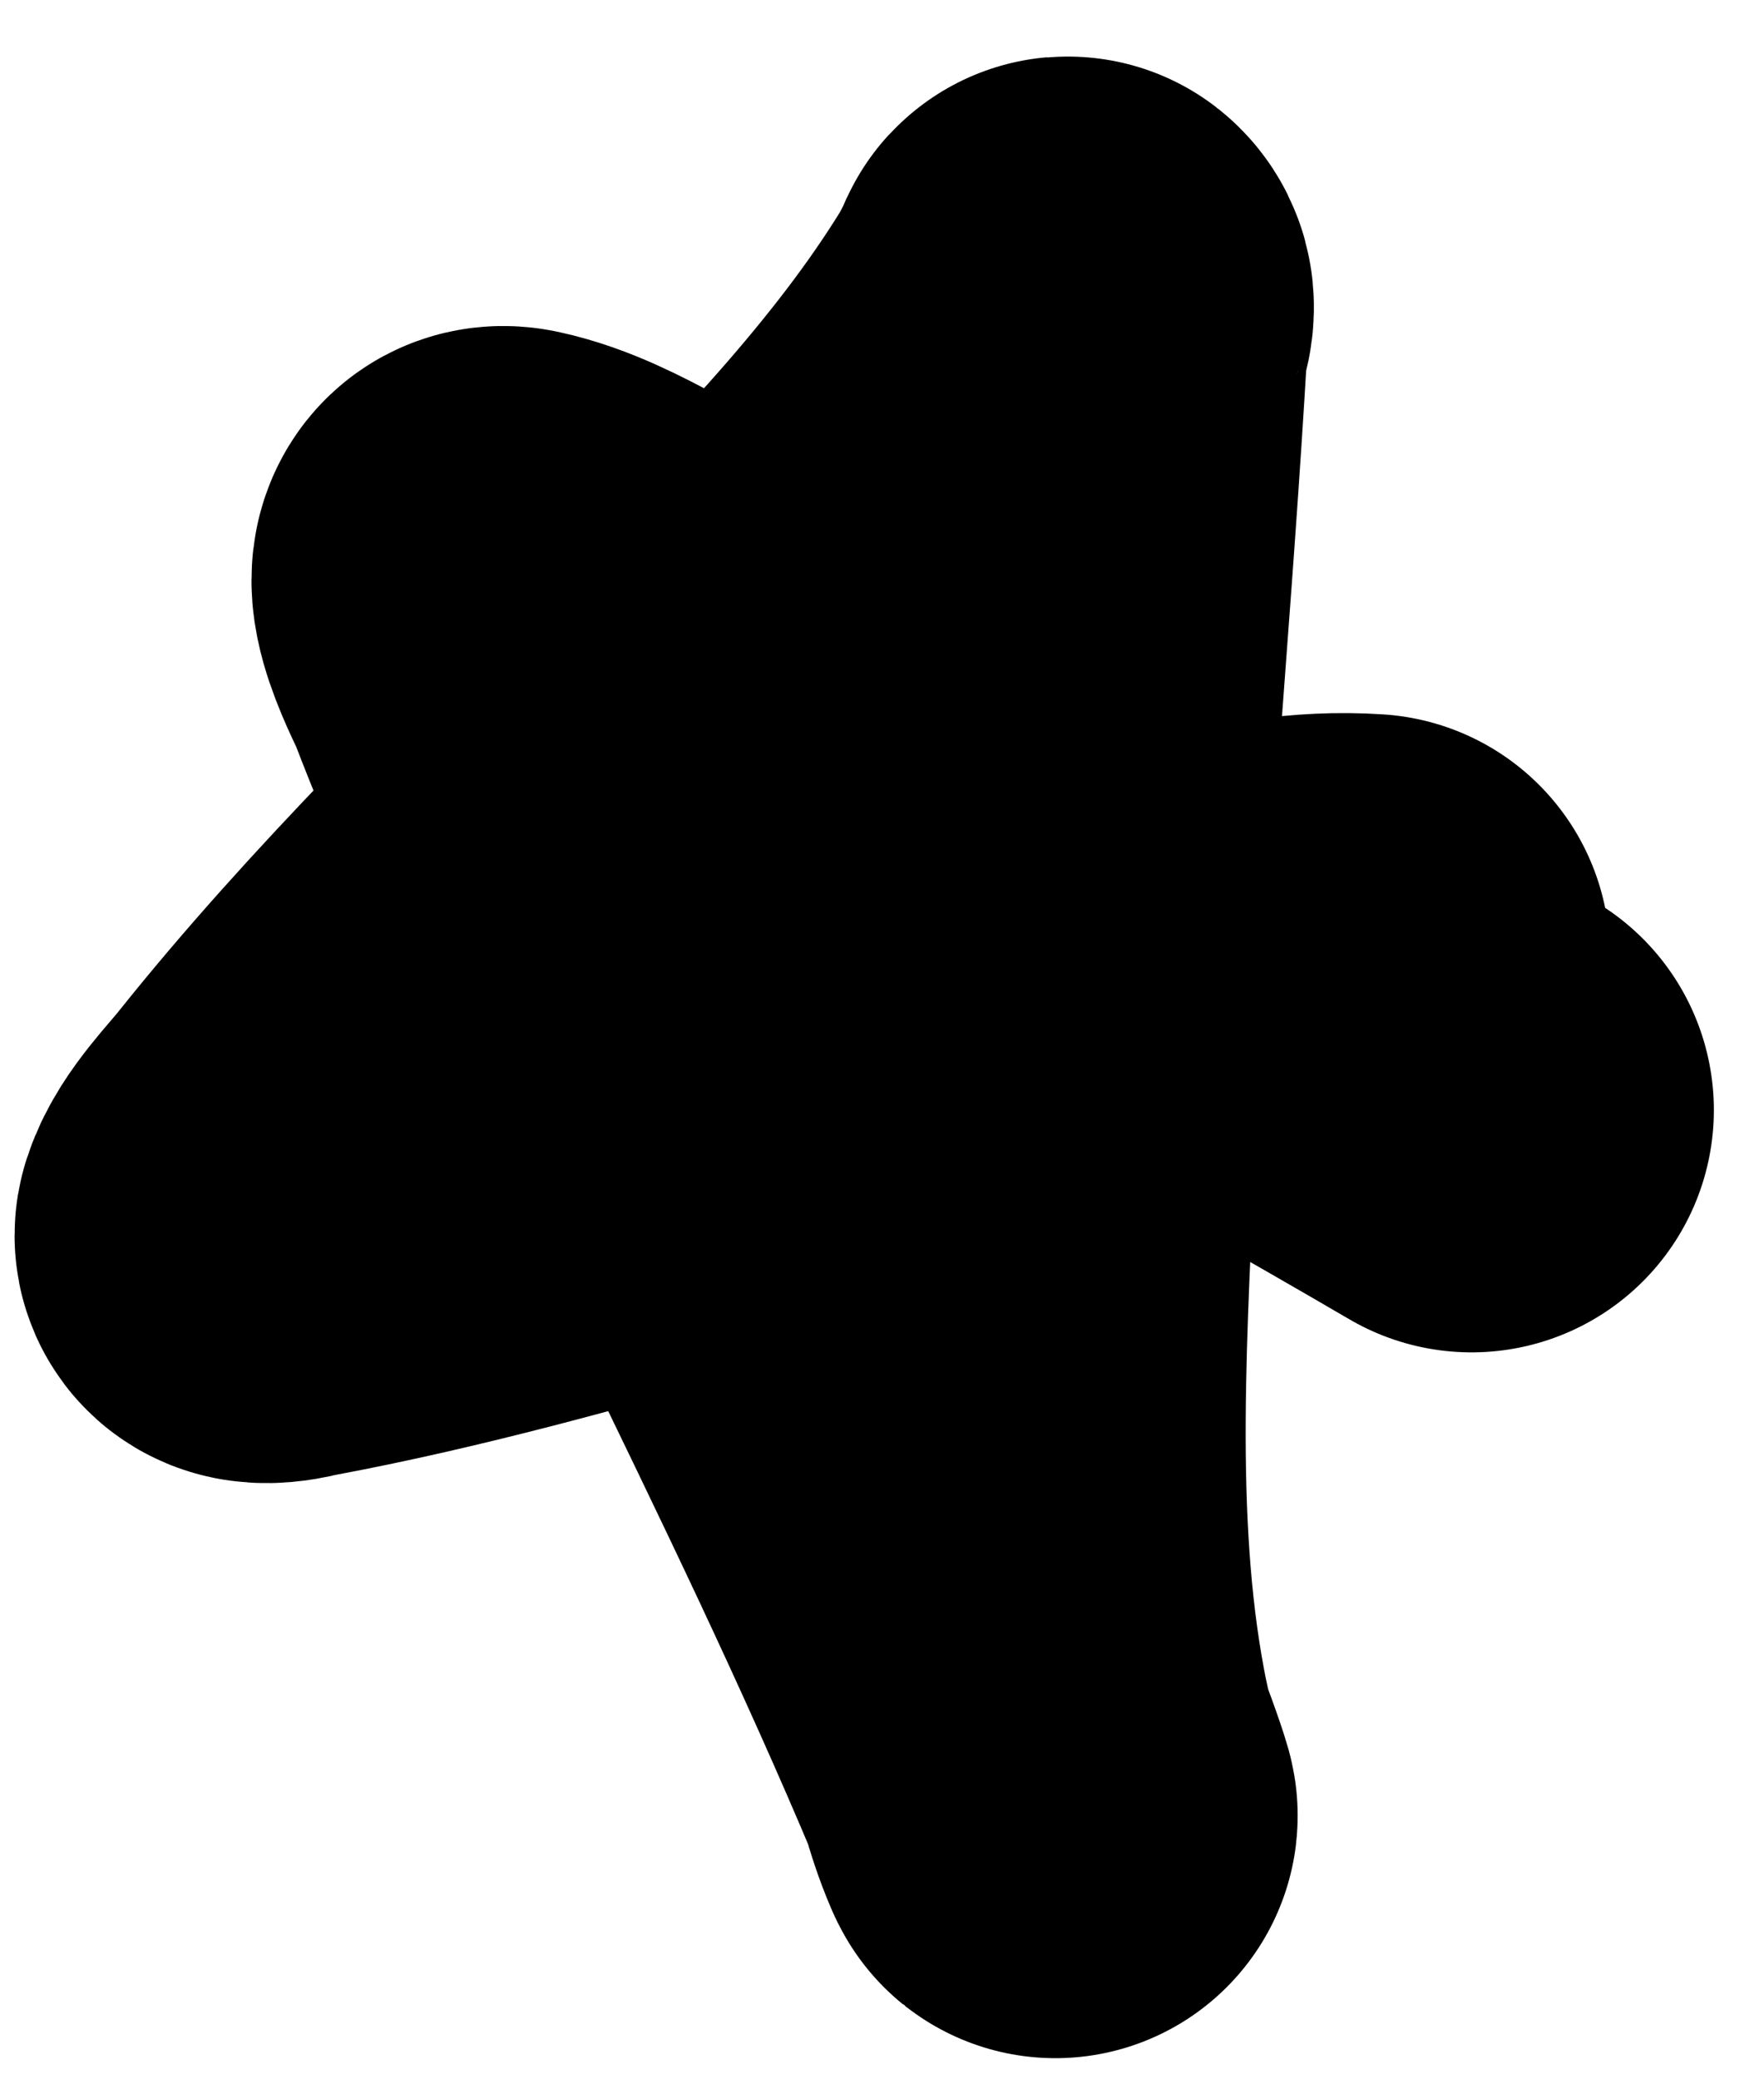 <svg width="28" height="33" viewBox="0 0 28 33" fill="none" xmlns="http://www.w3.org/2000/svg">
<path d="M23.358 17.617C19.846 15.566 16.255 13.63 12.766 11.544C11.705 10.91 10.661 10.245 9.565 9.661C9.1 9.413 8.59 9.144 8.055 9.028C7.49 8.906 8.201 10.236 8.243 10.346C9.457 13.527 11.091 16.545 12.578 19.61C13.922 22.38 15.277 25.167 16.467 28.003C16.571 28.253 16.834 29.019 16.727 28.771C16.516 28.28 16.383 27.728 16.285 27.207C15.713 24.17 15.967 20.895 16.093 17.809C16.253 13.889 16.628 9.973 16.869 6.055C16.885 5.799 16.899 5.544 16.916 5.289C16.928 5.107 17.095 4.861 16.952 4.744C16.929 4.726 16.923 4.795 16.909 4.821C16.747 5.133 16.739 5.178 16.521 5.522C15.126 7.732 13.197 9.659 11.347 11.546C9.126 13.811 6.831 16.015 4.864 18.481C4.639 18.763 4.2 19.21 4.084 19.571C4.013 19.793 4.535 19.643 4.574 19.636C6.732 19.235 8.91 18.625 11.016 18.019C13.738 17.236 16.395 16.23 19.133 15.502C20.006 15.27 20.82 15.117 21.71 15.176" stroke="black" stroke-width="7.692" stroke-linecap="round"/>
</svg>
